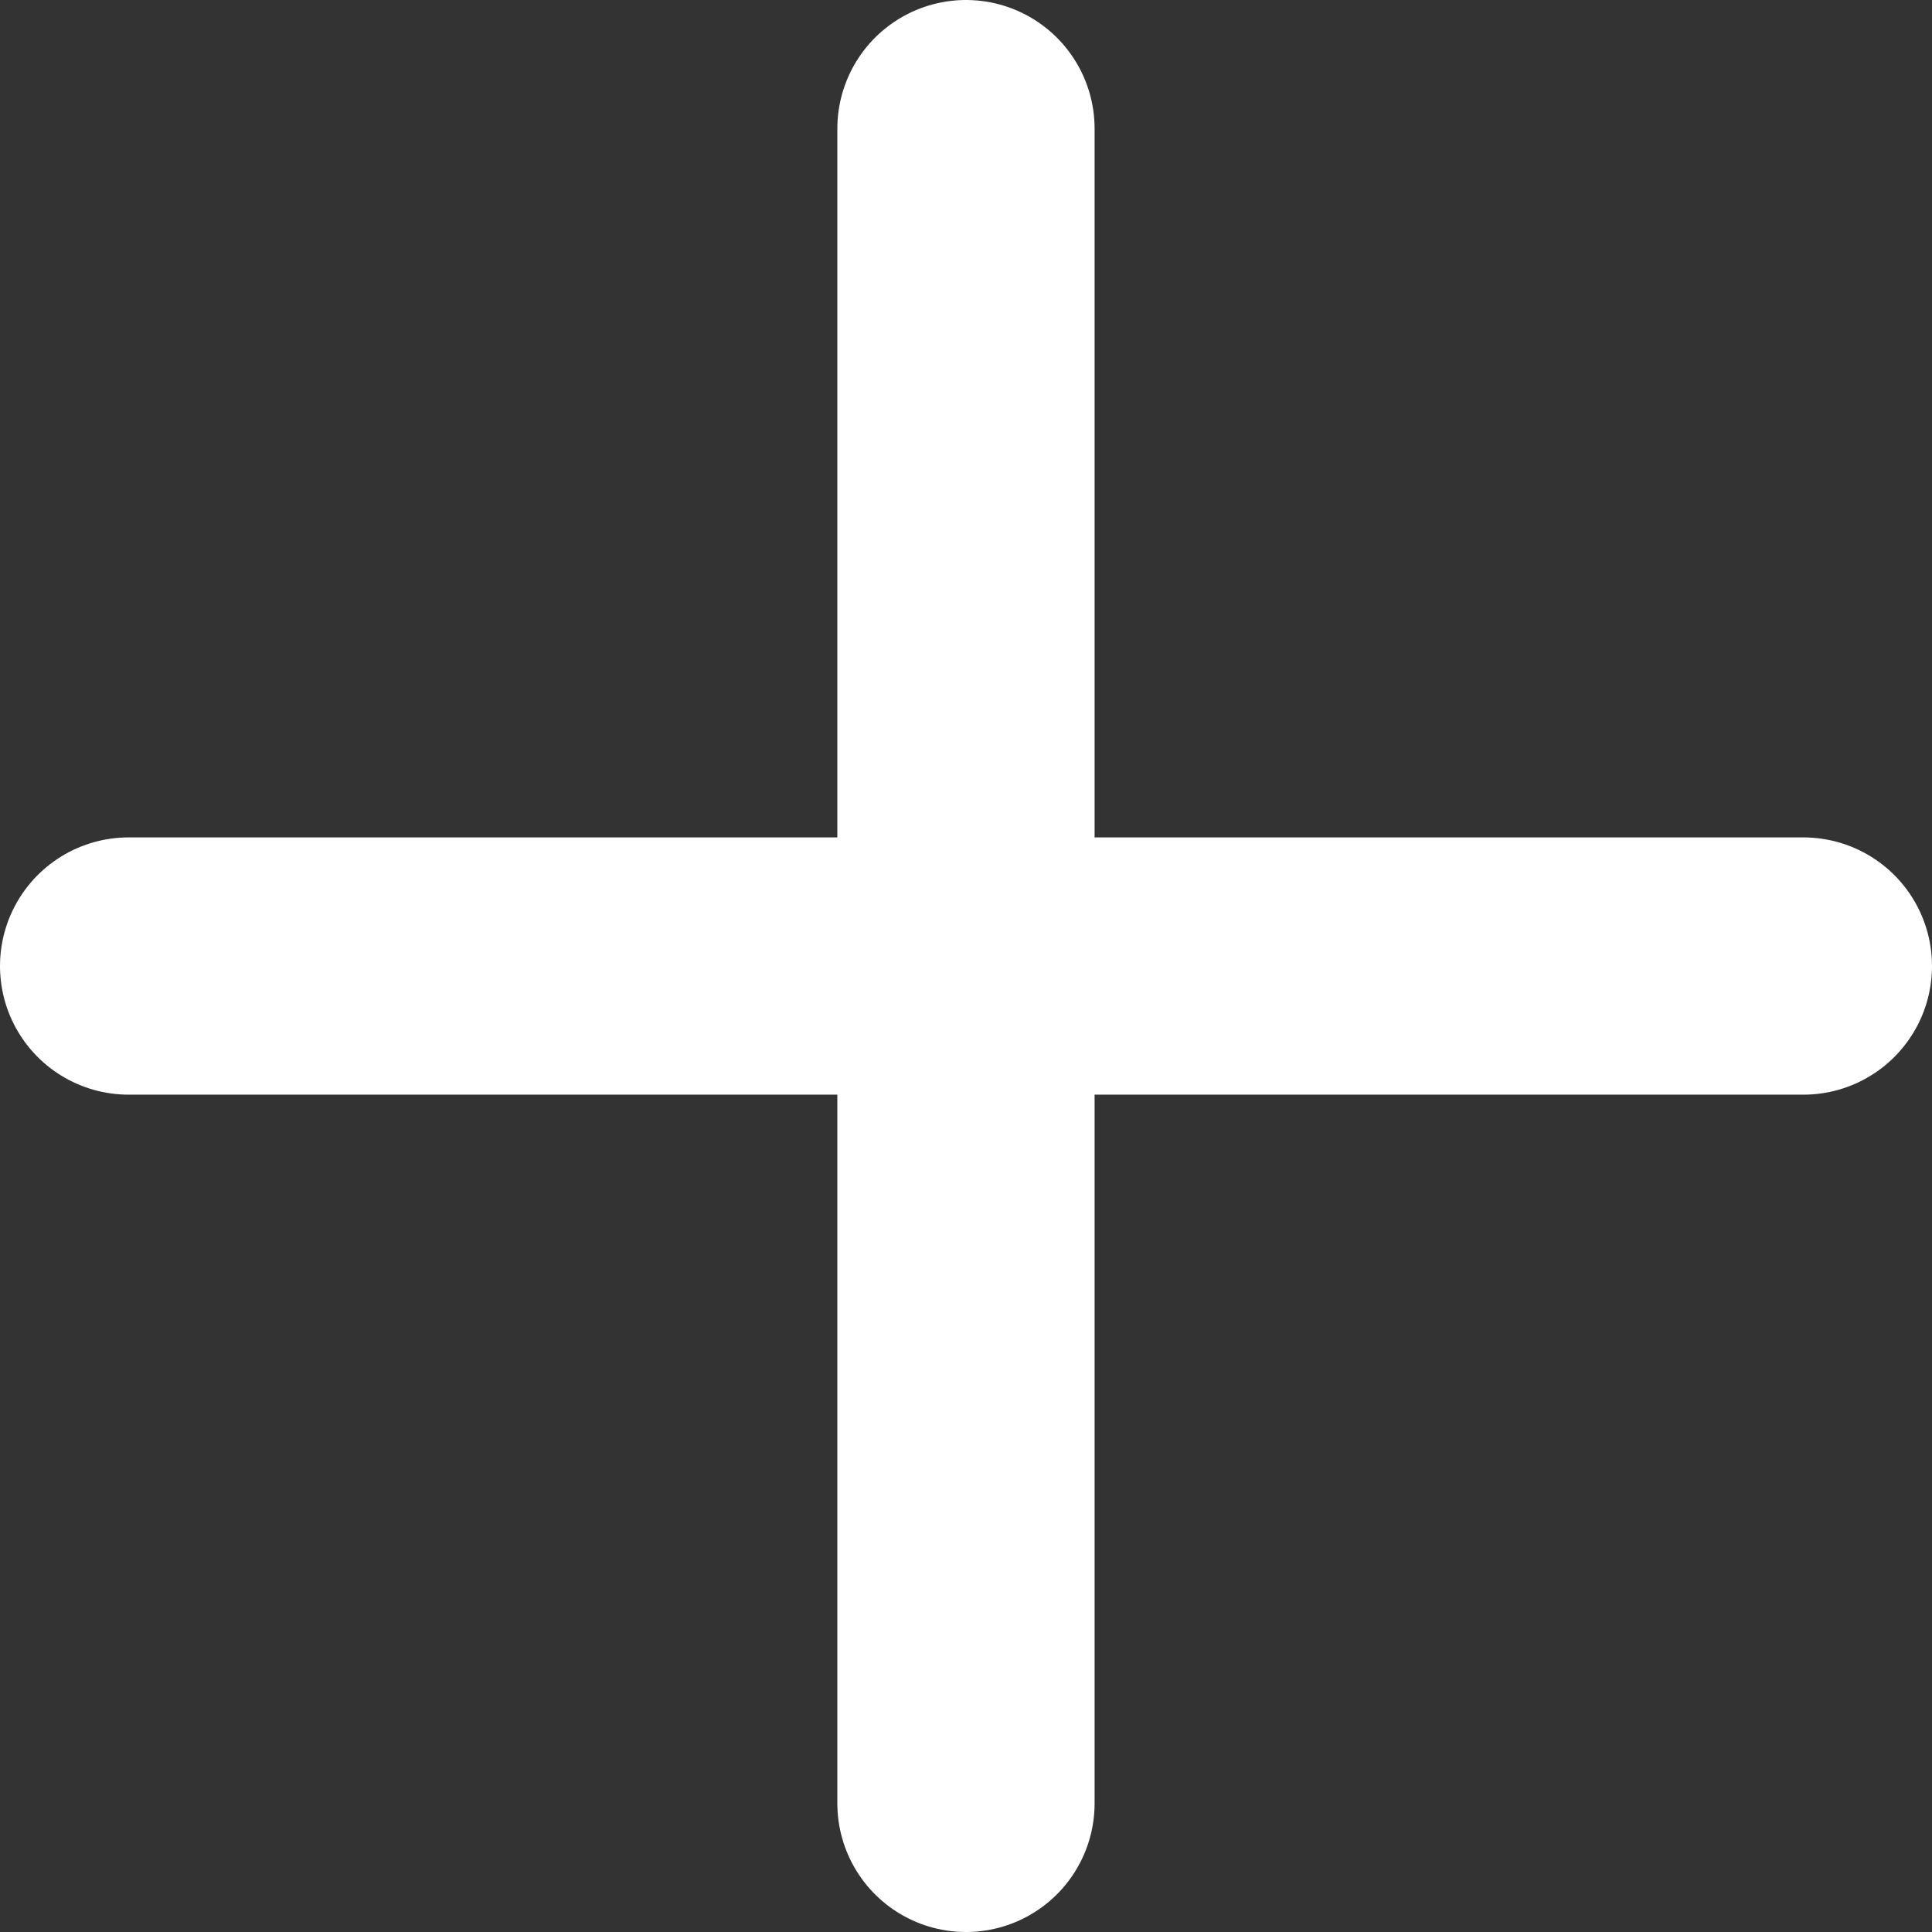 <svg xmlns="http://www.w3.org/2000/svg" viewBox="0 0 60.08 60.08">
  <rect x="0" y="0" width="60.08" height="60.08" fill="#333333" stroke="none"/>
  <defs>
    <style>
      .cls-1 {
        fill: none;
        stroke: #fff;
        stroke-linecap: round;
        stroke-width: 8px;
      }
    </style>
  </defs>
  <g id="Group_169" data-name="Group 169" transform="translate(4 4)">
    <path id="Path_168" data-name="Path 168" class="cls-1" d="M7375.615,1526.53v52.08" transform="translate(-7349.576 -1526.53)"/>
    <path id="Path_169" data-name="Path 169" class="cls-1" d="M0,0V52.08" transform="translate(52.08 26.041) rotate(90)"/>
  </g>
</svg>

